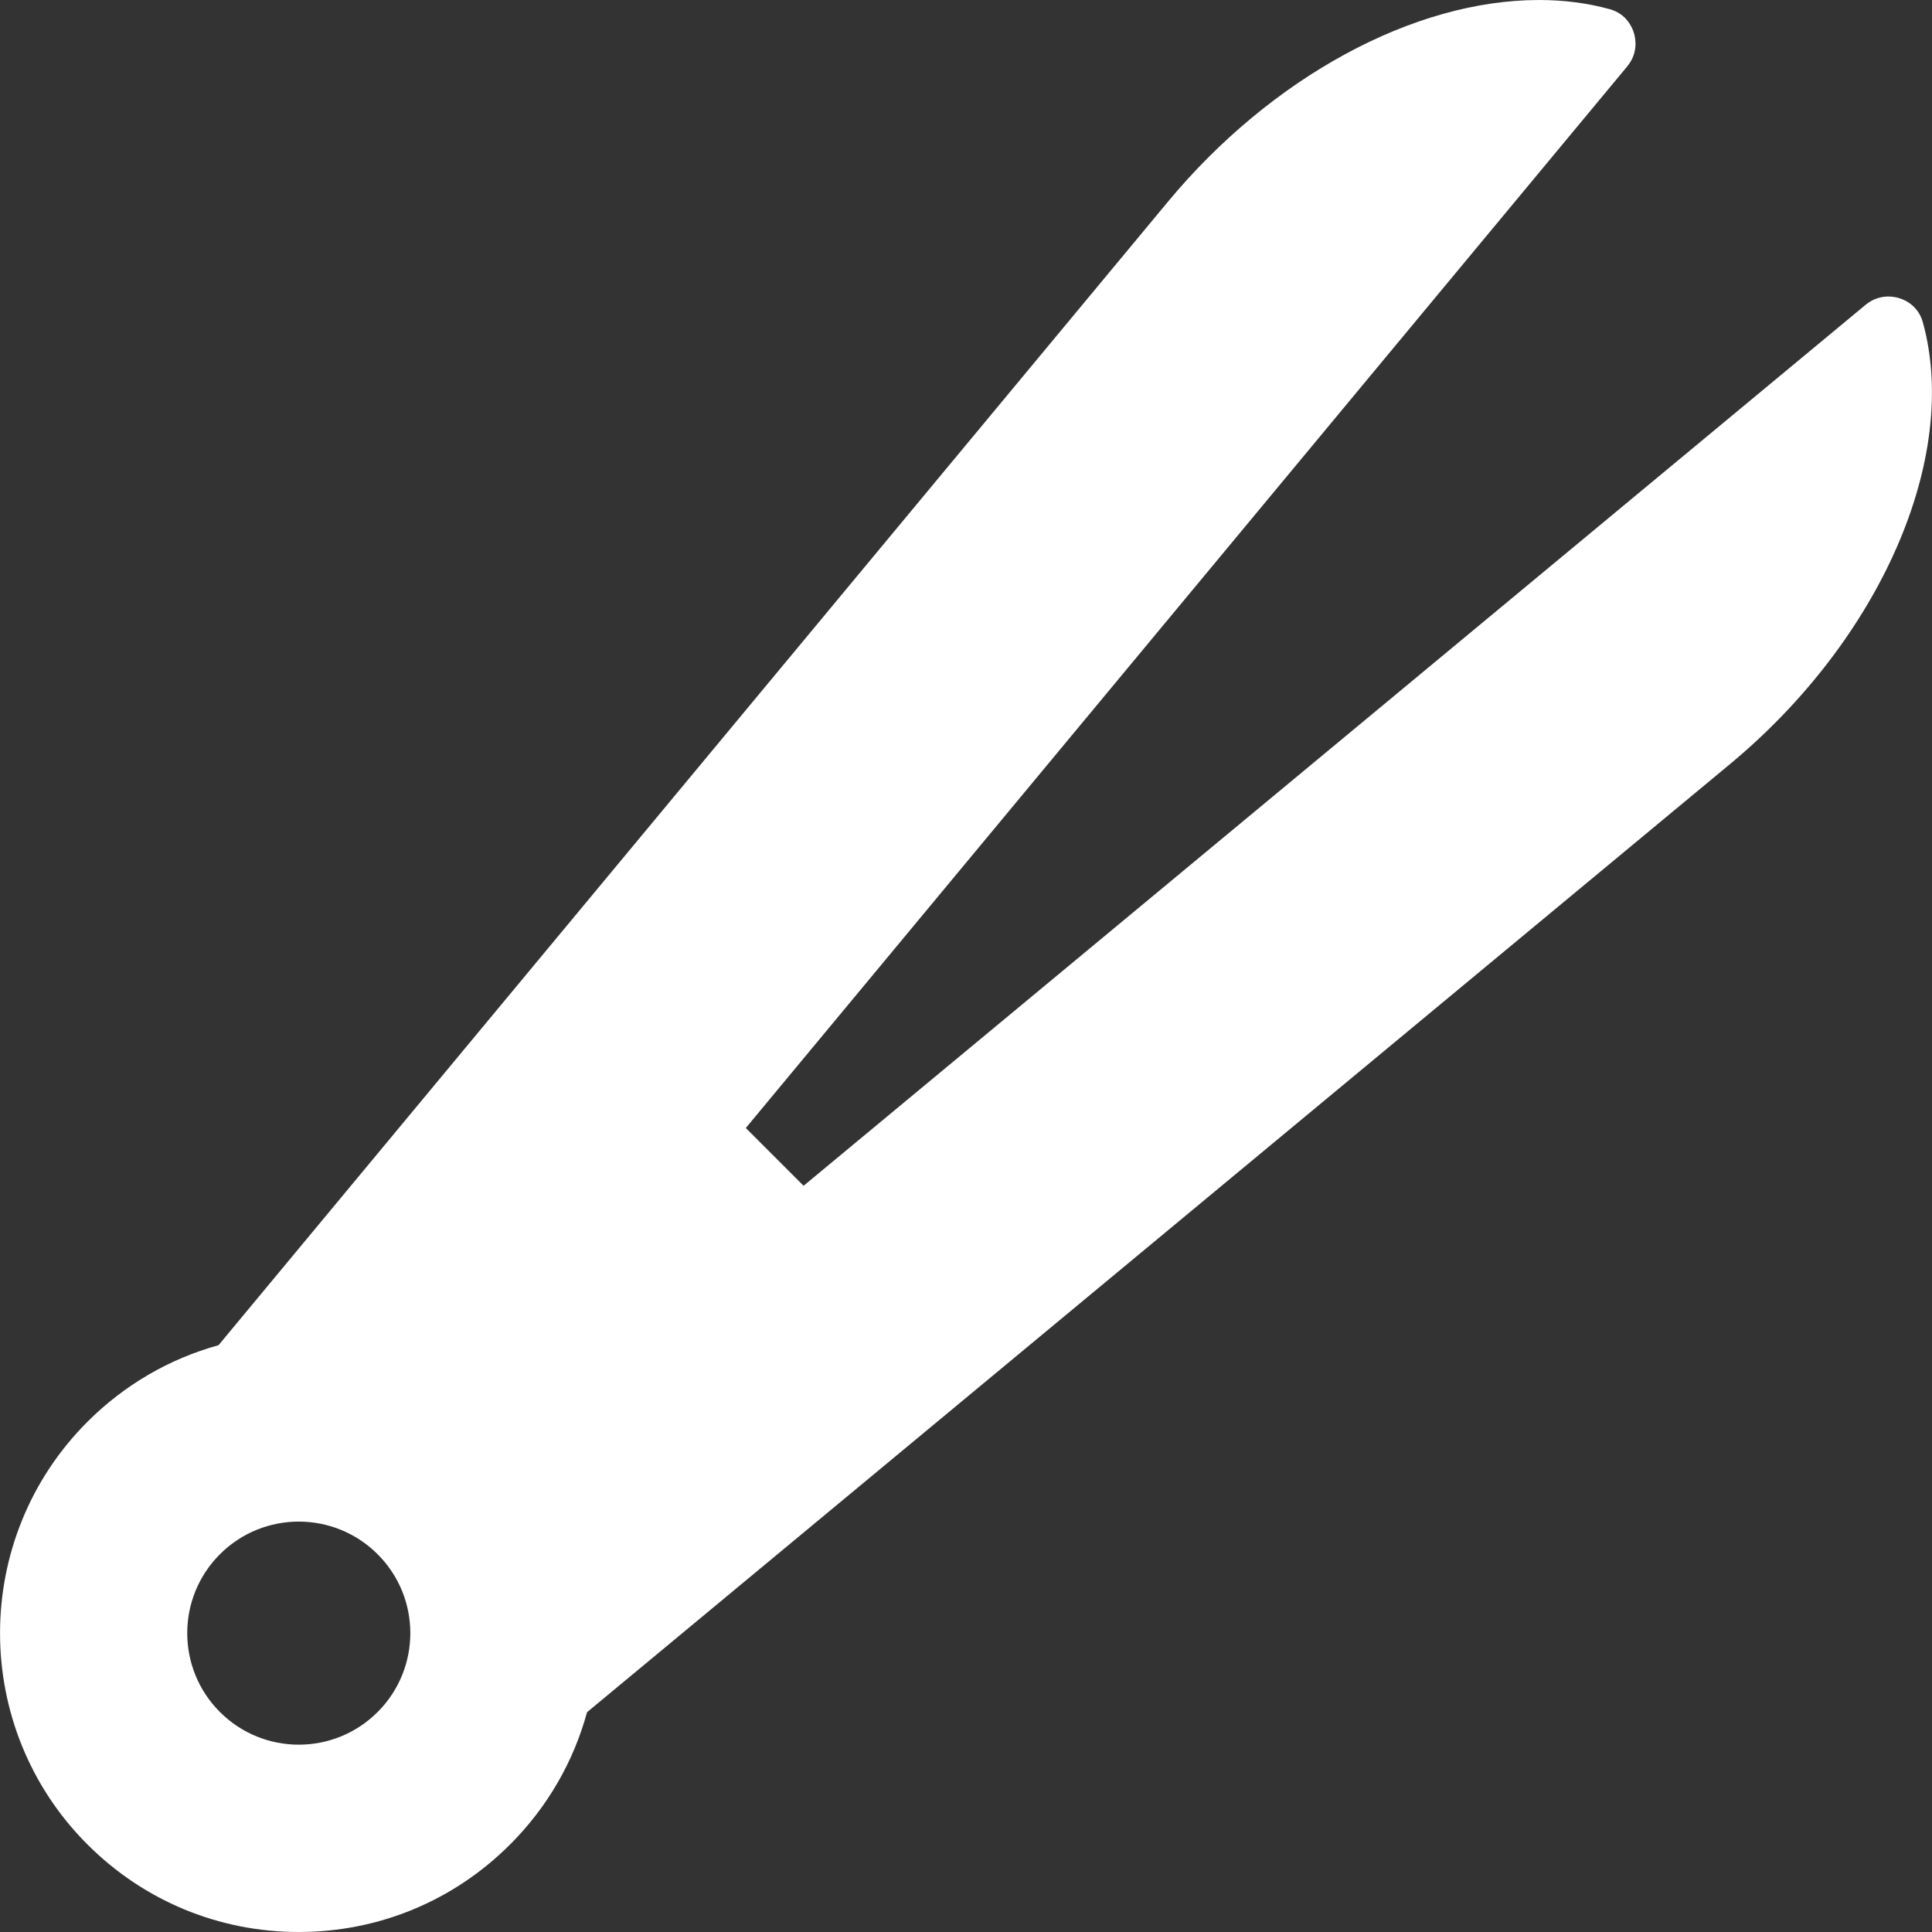 <?xml version="1.0" encoding="iso-8859-1"?>
<!-- Uploaded to: SVG Repo, www.svgrepo.com, Generator: SVG Repo Mixer Tools -->
<!DOCTYPE svg PUBLIC "-//W3C//DTD SVG 1.1//EN" "http://www.w3.org/Graphics/SVG/1.1/DTD/svg11.dtd">
<svg fill="#FFFFFF" height="800px" width="800px" version="1.1" id="Capa_1" xmlns="http://www.w3.org/2000/svg" xmlns:xlink="http://www.w3.org/1999/xlink" 
	 viewBox="0 0 202.226 202.226" xml:space="preserve">
<rect x="0" y="0" width="202.226" height="202.226" fill="#333333" stroke="none"/>
<path d="M201.269,33.738c-0.514-1.866-2.183-2.701-3.609-2.701c-0.61,0-1.52,0.151-2.388,0.871L84.113,124.117l-6.048-6.048
	L170.319,6.958c1.184-1.426,0.879-2.957,0.694-3.549c-0.182-0.577-0.79-1.971-2.521-2.449C166.184,0.323,163.693,0,161.089,0
	c-13.144,0-28.028,8.094-38.846,21.123l-99.37,119.68c-5.137,1.423-9.849,4.146-13.721,8.018c-12.197,12.198-12.197,32.044,0,44.242
	c5.909,5.909,13.765,9.163,22.121,9.163c8.356,0,16.212-3.254,22.121-9.163c3.903-3.903,6.639-8.659,8.053-13.844l119.637-99.241
	C196.862,66.89,205.162,47.875,201.269,33.738z M39.529,179.198c-4.559,4.56-11.952,4.56-16.511,0
	c-4.559-4.559-4.559-11.952,0-16.511c4.559-4.559,11.952-4.559,16.511,0C44.089,167.246,44.089,174.639,39.529,179.198z"/>
</svg>